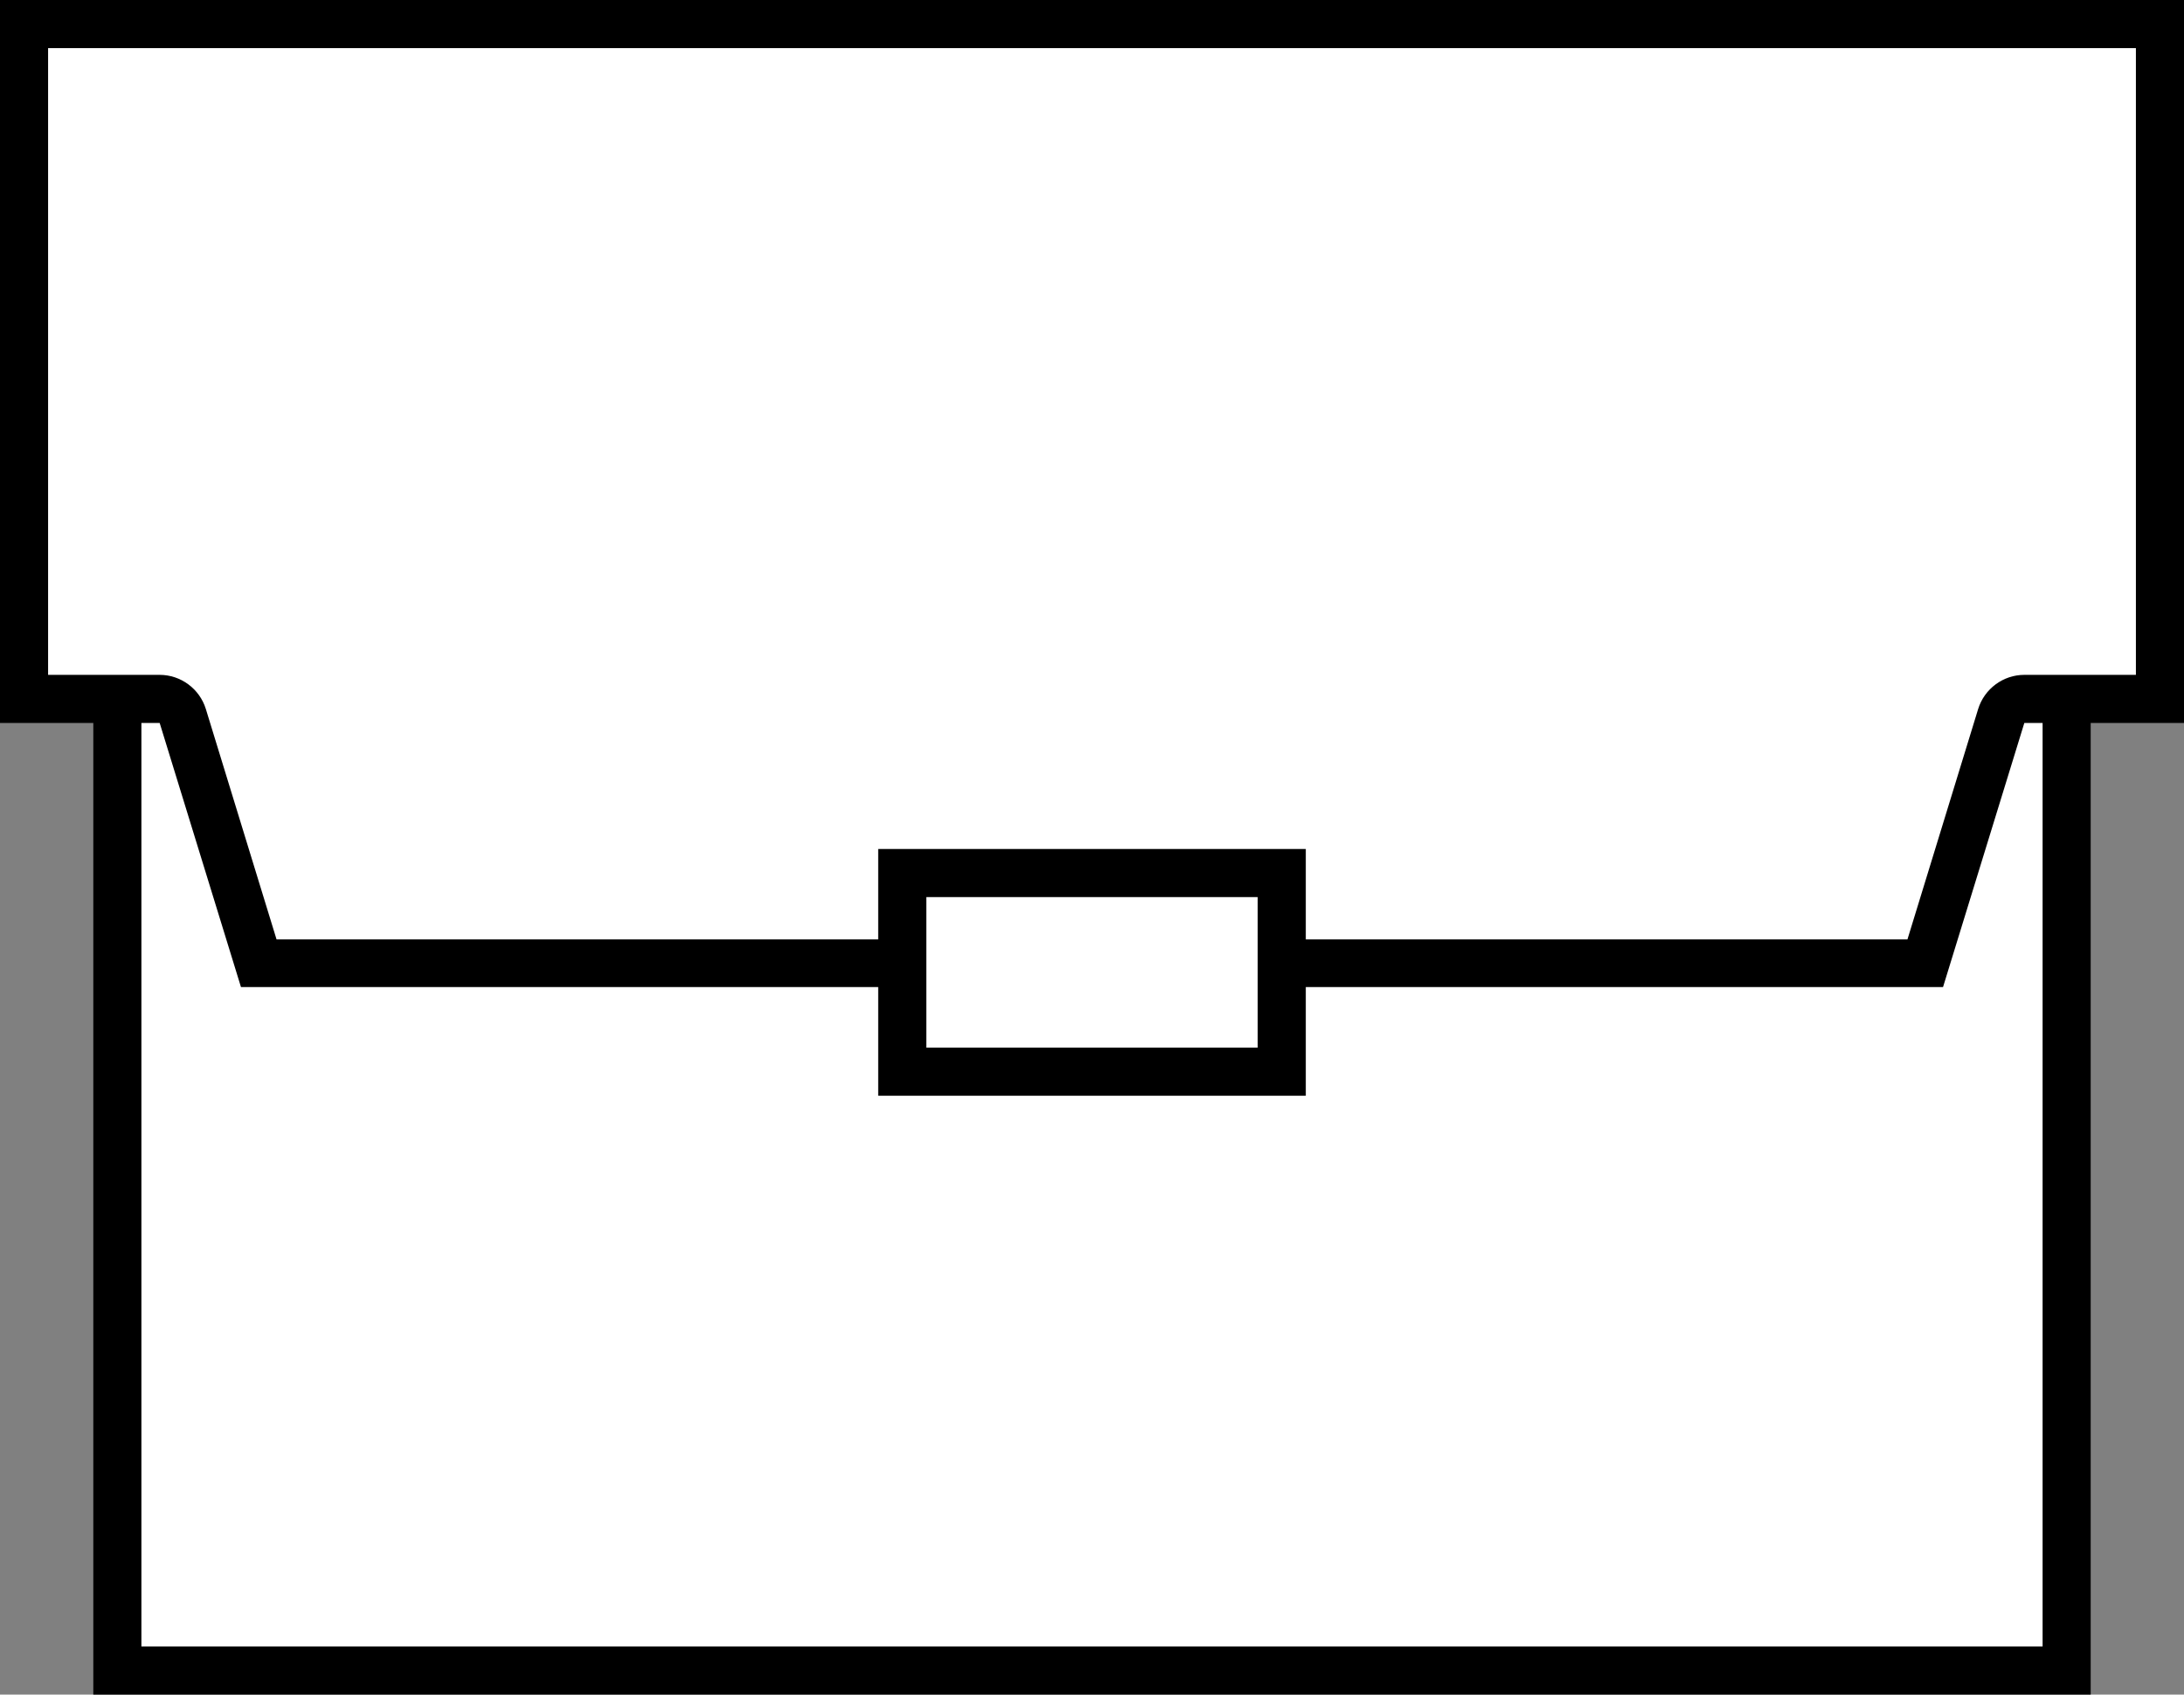 <?xml version="1.0" encoding="UTF-8"?>
<svg id="Layer_2" data-name="Layer 2" xmlns="http://www.w3.org/2000/svg" viewBox="0 0 45.41 35.23">
  <rect x="0" y="0" width="45.41" height="35.23" fill="#808080" stroke="none"/>
  <defs>
    <style>
      .cls-1 {
        fill: #fff;
      }
    </style>
  </defs>
  <g id="Layer_5" data-name="Layer 5">
    <g>
      <g>
        <rect class="cls-1" x="2.44" y="2.44" width="40.53" height="32.29"/>
        <path d="m42.47,2.94v31.29H2.94V2.94h39.53m1-1H1.94v33.29h41.53V1.94h0Z"/>
      </g>
      <g>
        <path class="cls-1" d="m5.38,20.02l-1.58-5.14c-.06-.21-.26-.35-.48-.35H.5V.5h44.41v14.03h-2.82c-.22,0-.41.14-.48.35l-1.58,5.14H5.38Z"/>
        <path d="m44.41,1v13.03h-2.32c-.44,0-.83.29-.96.71l-1.47,4.79H5.75l-1.47-4.79c-.13-.42-.52-.71-.96-.71H1V1h43.41m1-1H0v15.03h3.32l1.69,5.49h35.39l1.69-5.49h3.32V0h0Z"/>
      </g>
      <g>
        <rect class="cls-1" x="18.76" y="18.15" width="7.89" height="4.13"/>
        <path d="m26.15,18.65v3.13h-6.89v-3.13h6.89m1-1h-8.89v5.13h8.89v-5.13h0Z"/>
      </g>
    </g>
  </g>
</svg>